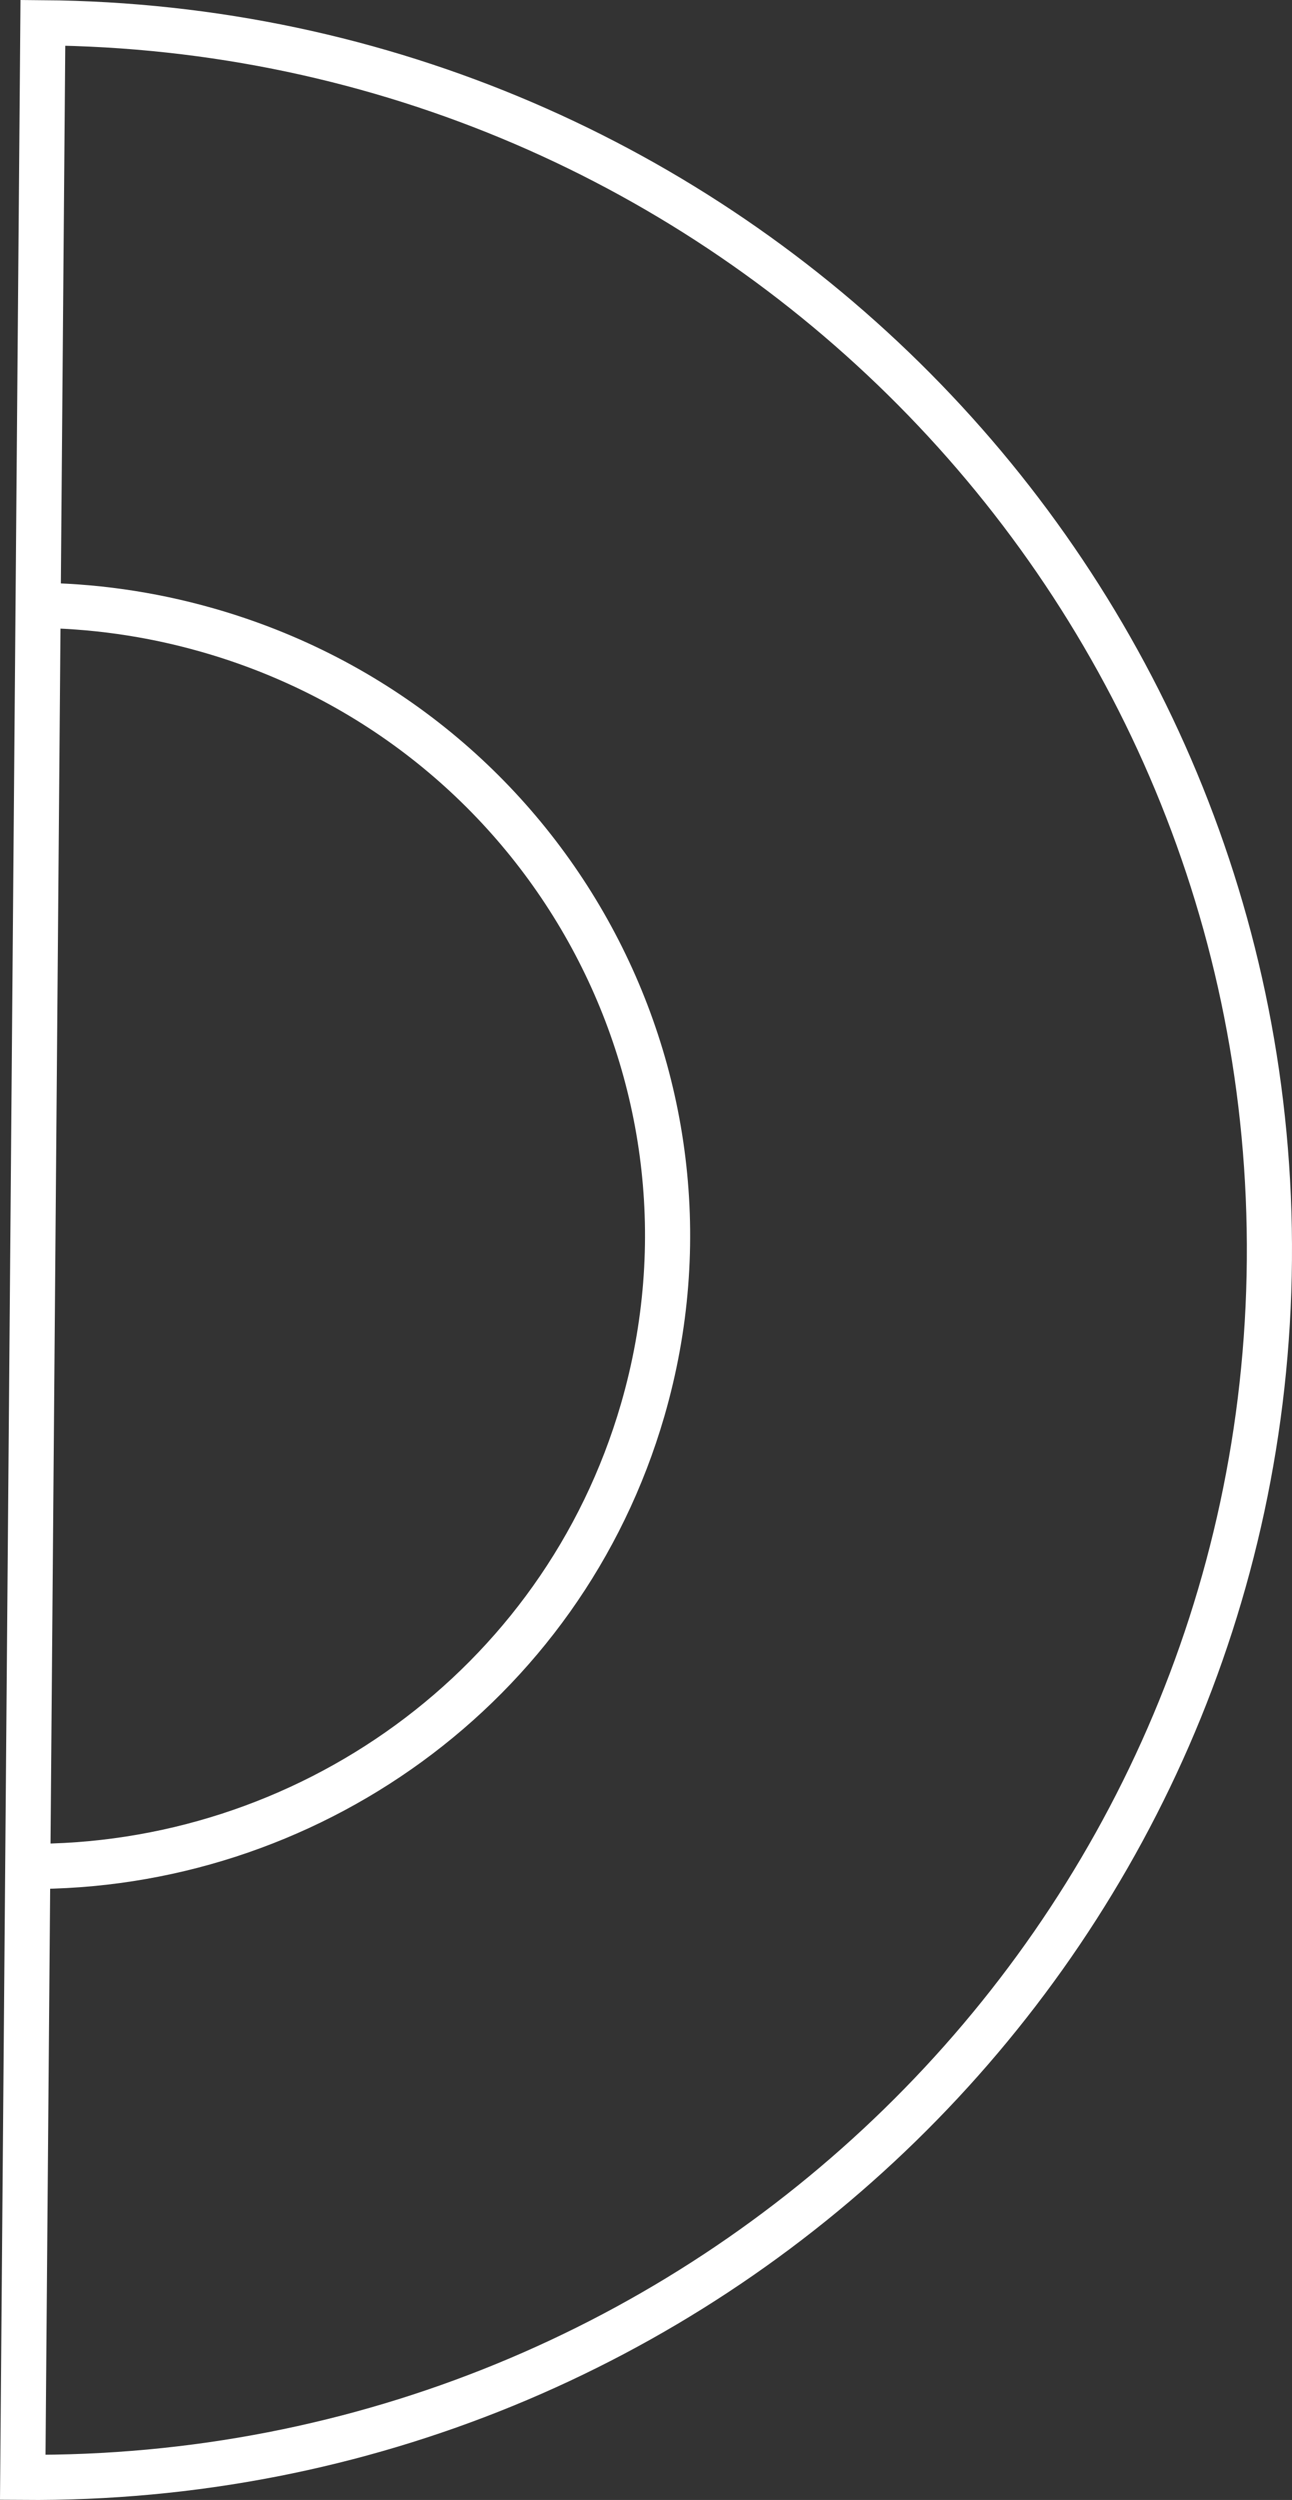 <svg version="1.1" xmlns="http://www.w3.org/2000/svg" xmlns:xlink="http://www.w3.org/1999/xlink" x="0px" y="0px" viewBox="121.18 -0.037 257.595 498.082" enable-background="new 121.18 -0.037 257.595 498.082" xml:space="preserve">
    <rect x="121.18" y="-0.037" width="257.595" height="498.082" fill="#333333" stroke="none"/>
    <path fill="none" stroke="#FFFFFF" stroke-width="9" d="M126.431,371.809c55.526,0.479,106.813-35.501,122.892-90.949
        c19.329-66.668-19.56-136.233-86.86-155.381c-11.472-3.265-23.026-4.852-34.4-4.912"/>
    <path fill="none" stroke="#FFFFFF" stroke-width="9" d="M129.729,4.5c136.162,1.102,245.646,111.465,244.537,246.51
        c-1.106,135.044-112.386,243.627-248.549,242.527l3.946-480.879L129.729,4.5z"/>
</svg>
